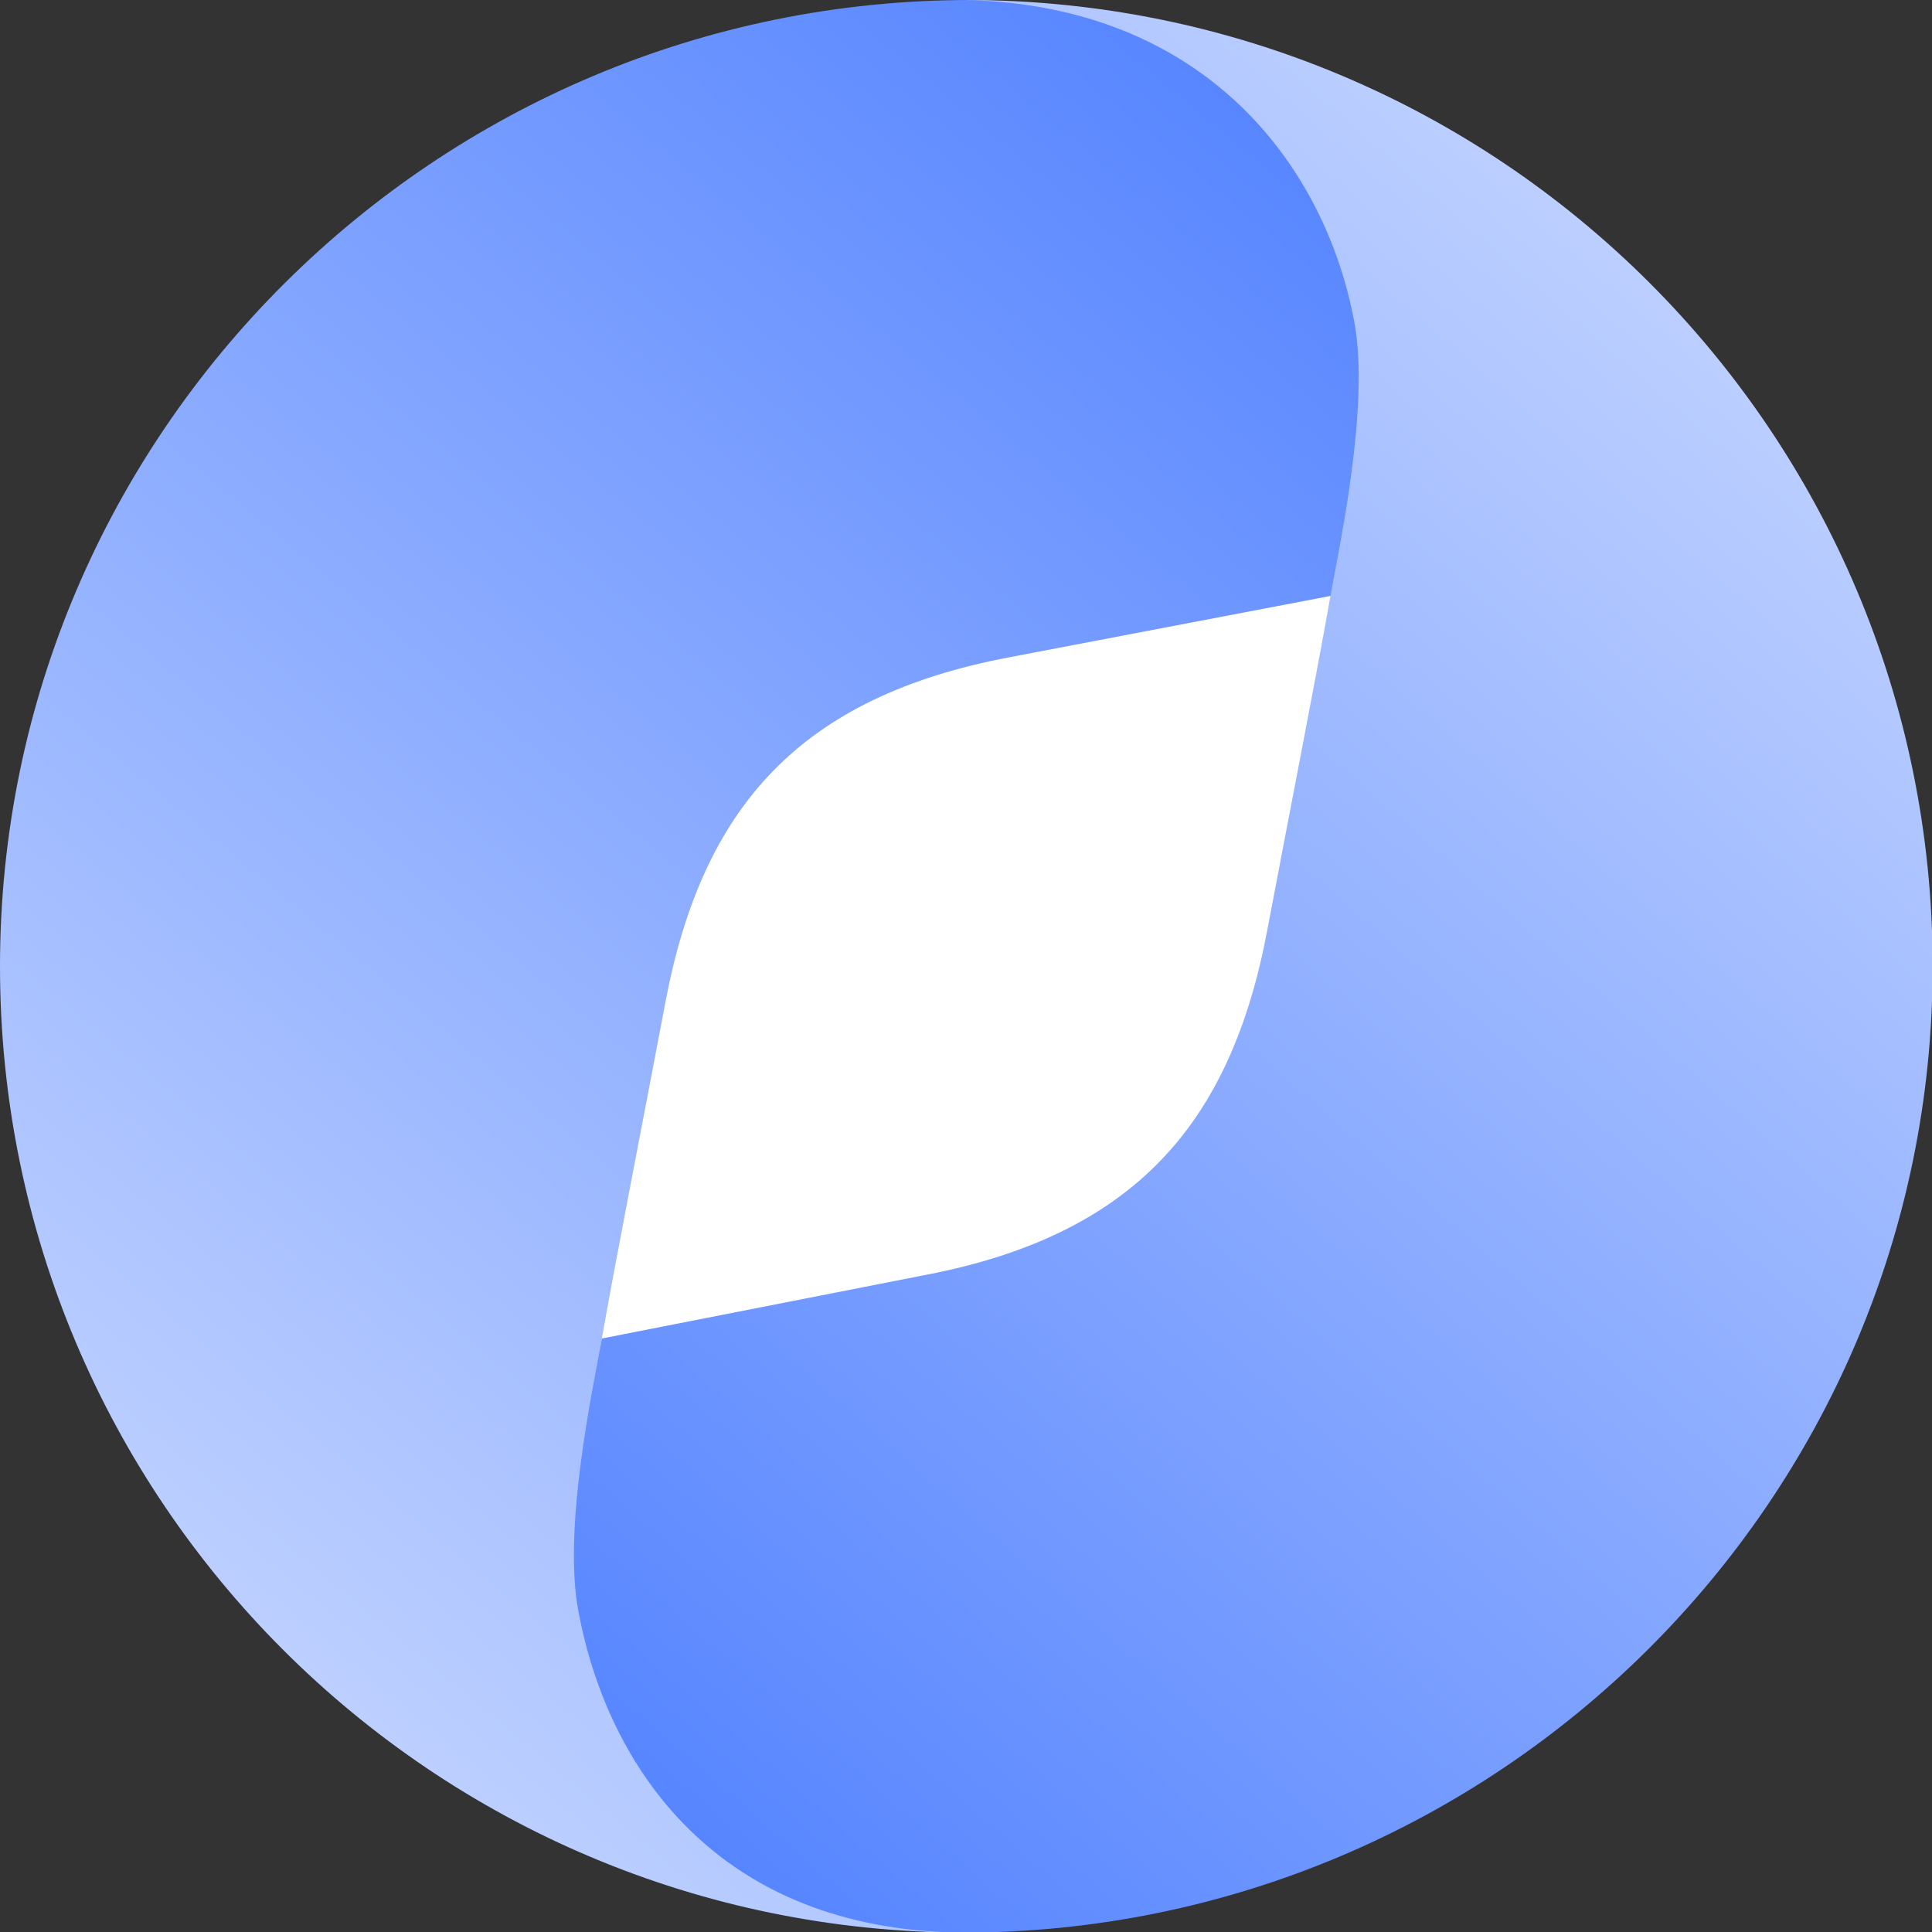 <?xml version="1.0" ?>
<svg xmlns="http://www.w3.org/2000/svg" viewBox="0 0 29.99 29.99" fill="none">
	<rect x="0" y="0" width="29.99" height="29.99" fill="#333333" stroke="none"/>
	<style>
		.cls0 { fill: #262626; }
		.cls1 { fill: white; }
		.cls2 { fill: url(#paint0_linear_1154_12732); }
		.cls3 { fill: url(#paint1_linear_1154_12732); }
	</style>
	<g transform="translate(-102.5 -1)">
		<g clip-path="url(#clip0_1154_12732)">
			<path d="M 107.5,16.0 C 107.5,10.477 111.977,6.0 117.5,6.0 C 123.023,6.0 127.5,10.477 127.5,16.0 C 127.5,21.523 123.023,26.0 117.5,26.0 C 111.977,26.0 107.5,21.523 107.5,16.0" class="cls1"/>
			<path d="M 117.5,31.0 C 113.772,30.91 112.297,28.418 111.847,26.012 C 111.602,24.704 111.709,22.529 111.847,21.752 C 112.07,20.487 112.43,18.668 112.829,16.558 C 113.399,13.534 114.913,11.814 118.182,11.2 L 123.528,10.179 C 123.67,9.386 123.938,7.284 123.694,5.989 C 123.239,3.556 121.365,1.039 117.56,1 C 109.273,1 102.5,7.713 102.5,16.0 C 102.5,24.287 109.213,31.0 117.5,31.0" class="cls2"/>
			<path d="M 117.5,1.0 C 121.227,1.09 123.072,3.587 123.522,5.993 C 123.767,7.301 123.291,9.472 123.153,10.248 C 122.93,11.513 122.57,13.332 122.171,15.442 C 121.601,18.466 120.086,20.186 116.818,20.8 L 111.843,21.777 C 111.701,22.57 111.234,24.715 111.478,26.01 C 111.933,28.442 113.635,30.961 117.44,31.0 C 125.727,31.0 132.5,24.287 132.5,16.0 C 132.5,7.713 125.787,1.0 117.5,1.0" class="cls3"/>
		</g>
		<defs>
			<linearGradient id="paint0_linear_1154_12732" x1="102.5" y1="31" x2="126.108" y2="2.681" gradientUnits="userSpaceOnUse">
				<stop stop-color="#D2DFFF"/>
				<stop offset="1" stop-color="#4E7FFF"/>
			</linearGradient>
			<linearGradient id="paint1_linear_1154_12732" x1="132.5" y1="1" x2="108.522" y2="28.482" gradientUnits="userSpaceOnUse">
				<stop stop-color="#D2DFFF"/>
				<stop offset="1" stop-color="#4E7FFF"/>
			</linearGradient>
			<clipPath id="clip0_1154_12732">
				<rect width="30" height="30" fill="white" transform="translate(102.5 1)"/>
			</clipPath>
		</defs>
	</g>
</svg>